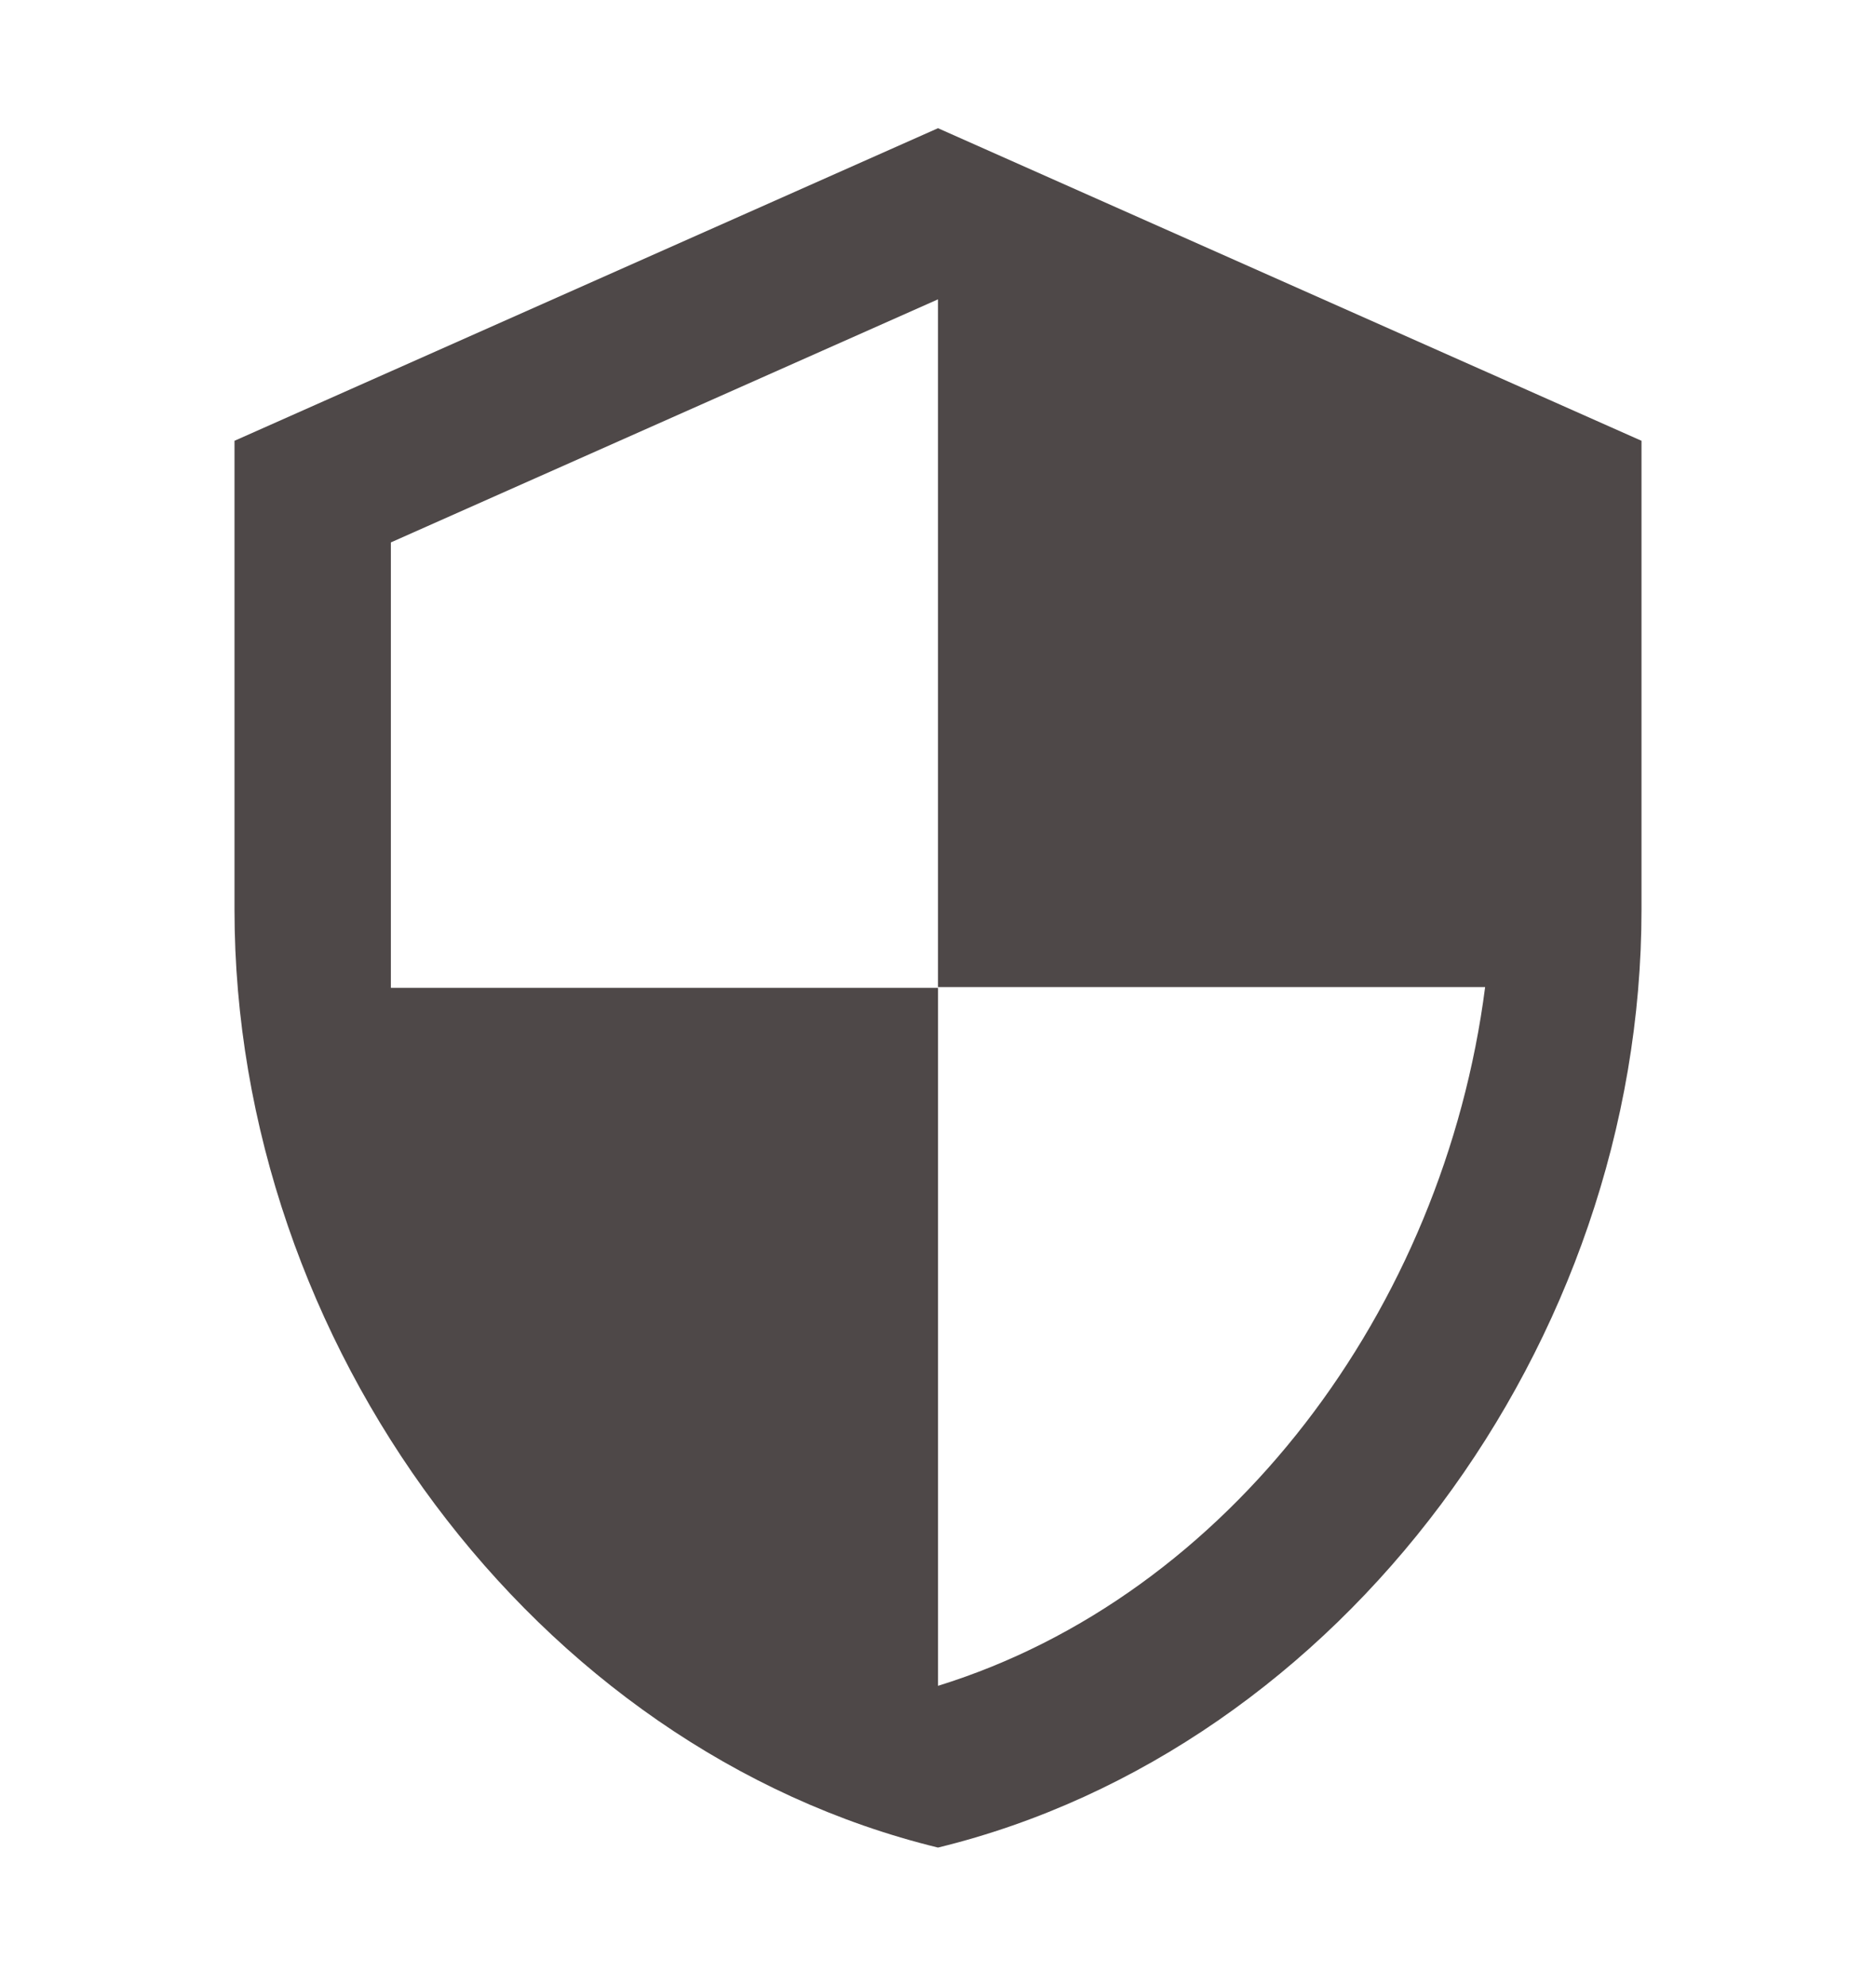 <svg width="17" height="18" viewBox="0 0 17 18" fill="none" xmlns="http://www.w3.org/2000/svg">
<g clip-path="url(#clip0_786_794)">
<path d="M8.5 1.162L2.125 3.995V8.245C2.125 12.176 4.845 15.853 8.5 16.745C12.155 15.853 14.875 12.176 14.875 8.245V3.995L8.5 1.162ZM8.5 8.946H13.458C13.083 11.865 11.135 14.464 8.5 15.279V8.953H3.542V4.916L8.5 2.713V8.946Z" fill="#4E4848"/>
</g>
<defs>
<clipPath id="clip0_786_794">
<rect width="17" height="17" fill="white" transform="translate(0 0.453)"/>
</clipPath>
</defs>
</svg>
